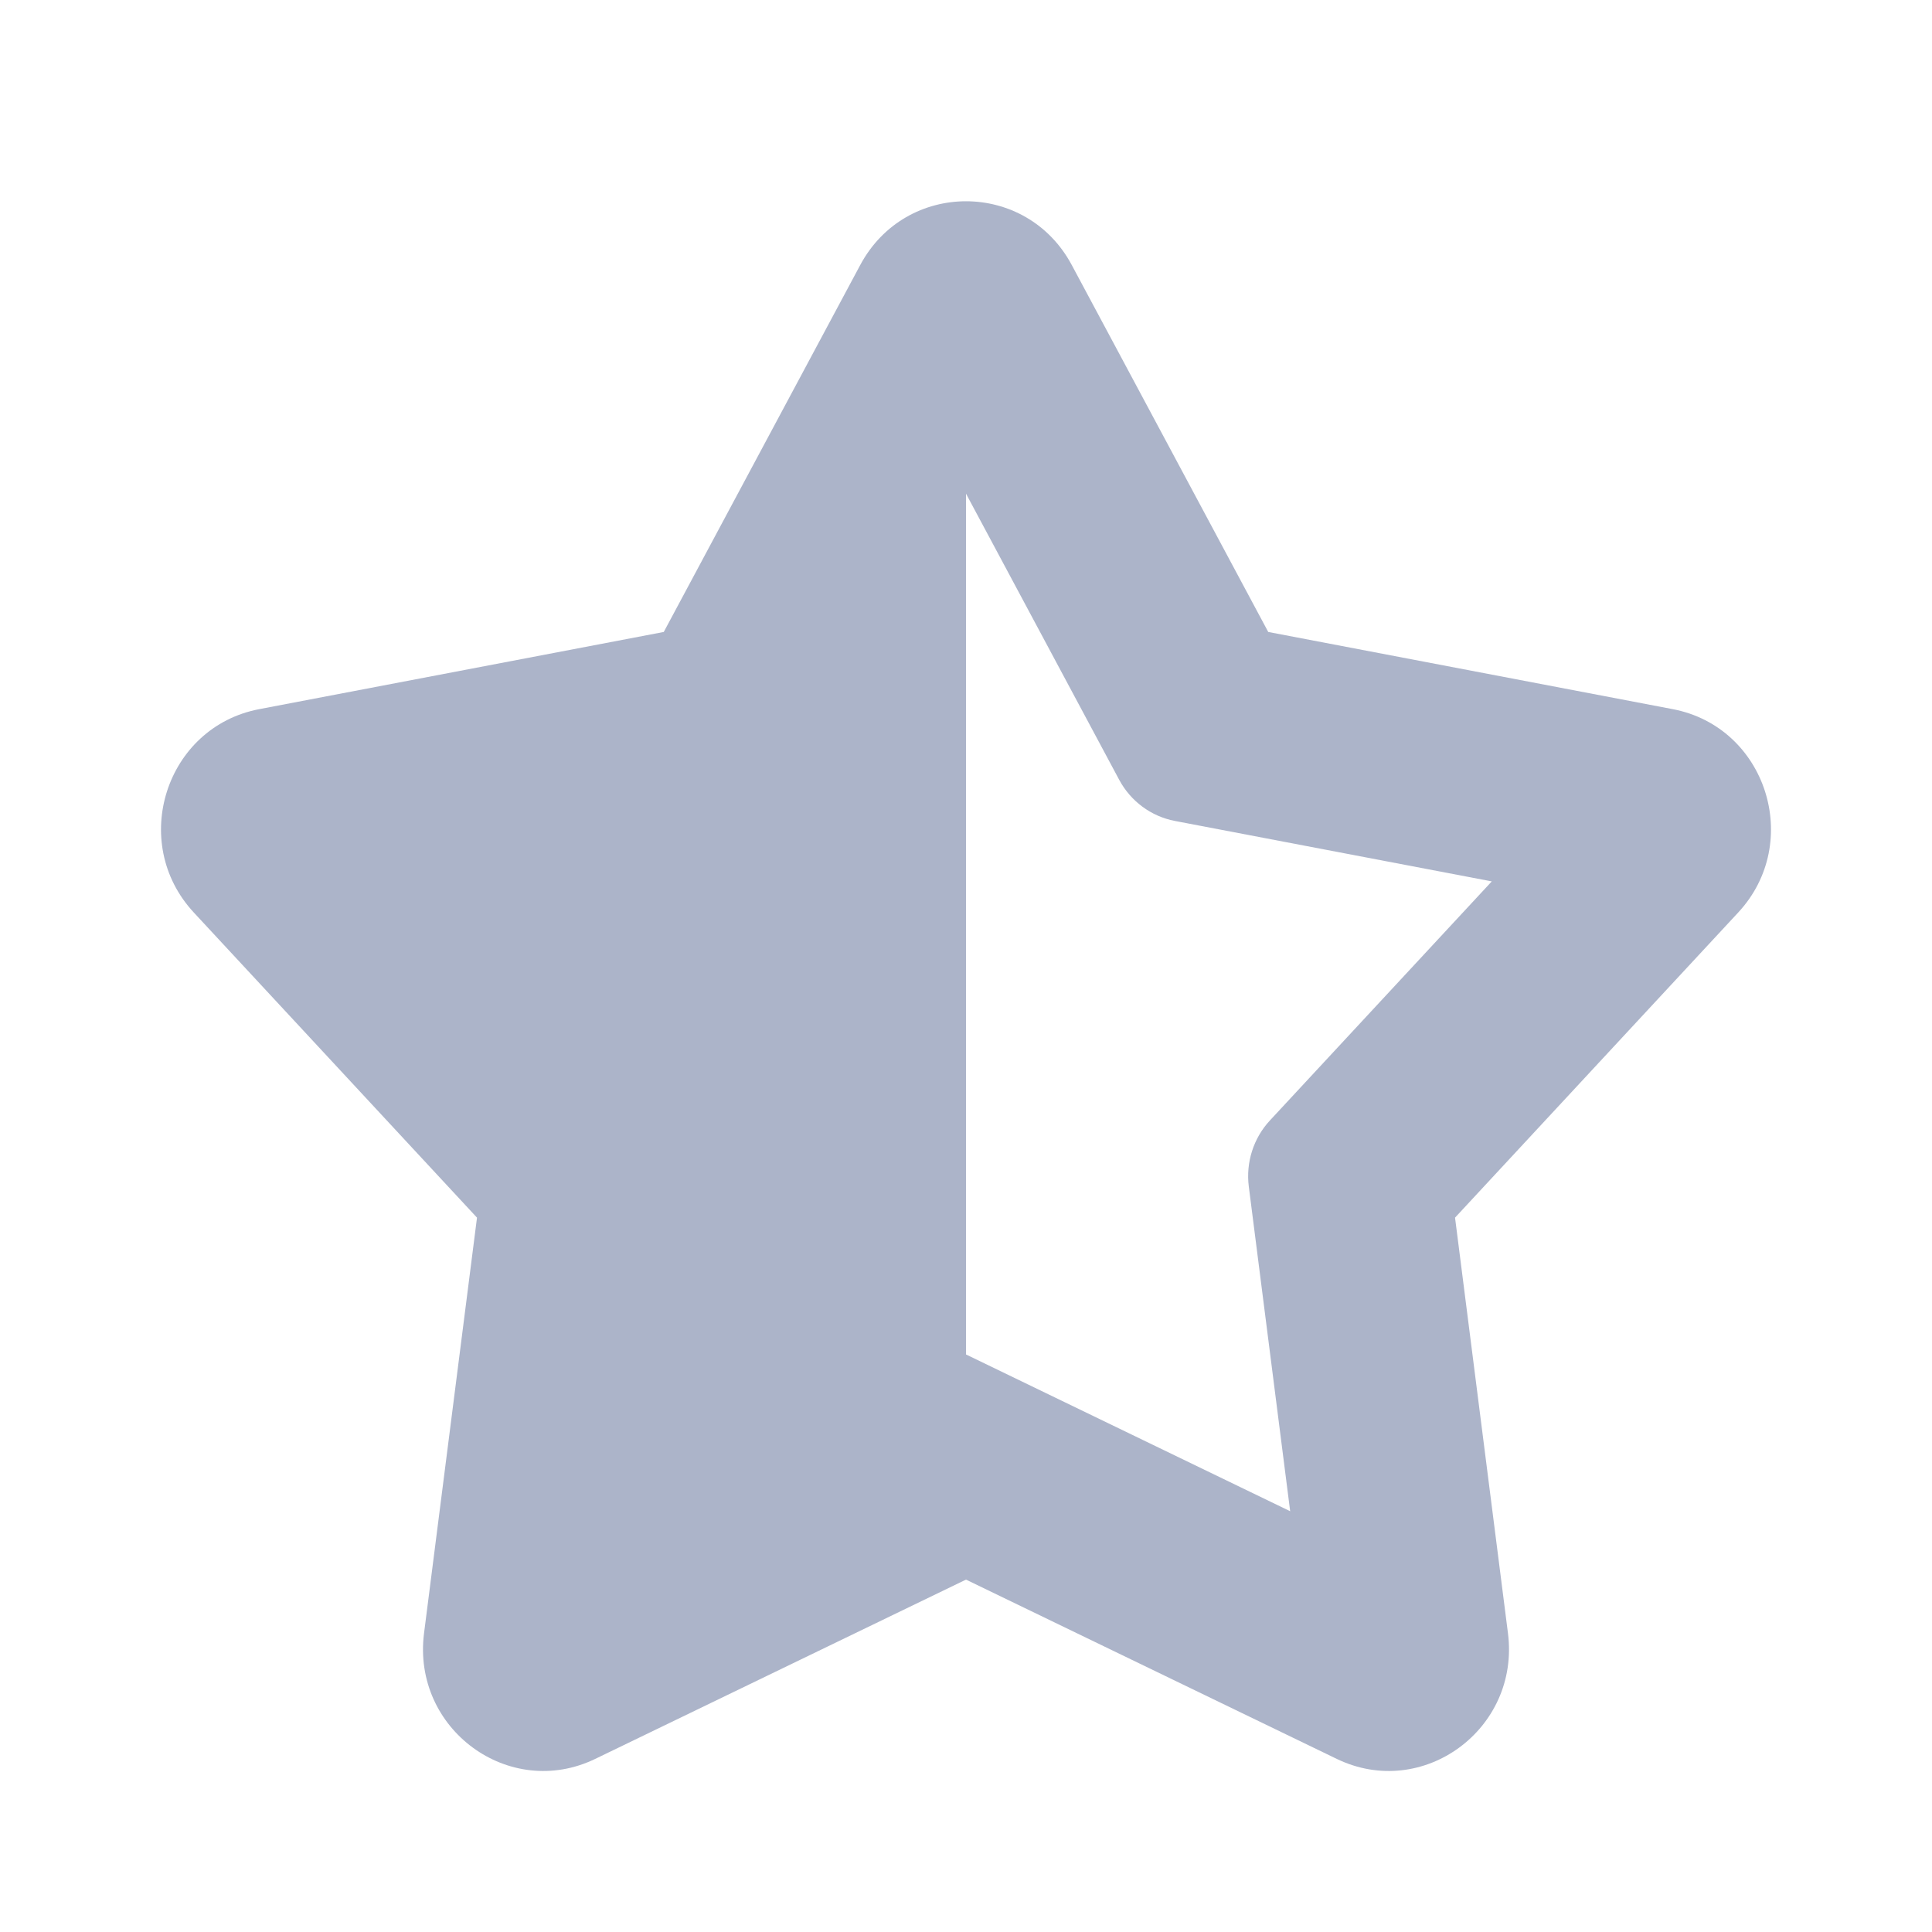 <!-- Copyright © Ewsgit 2022. -->
<!-- Licensed under the MIT License - https://ewsgit.github.io/devdash/copyright -->

<svg width="48" height="48" viewBox="0 0 48 48" fill="none" xmlns="http://www.w3.org/2000/svg">
<path fill-rule="evenodd" clip-rule="evenodd" d="M6.439 17.619L16.491 15.701L21.372 6.585C22.503 4.472 25.497 4.472 26.628 6.585L31.509 15.701L41.561 17.619C43.881 18.062 44.803 20.927 43.186 22.67L36.15 30.252L37.465 40.578C37.768 42.958 35.349 44.733 33.211 43.699L24 39.245L14.789 43.699C12.651 44.733 10.232 42.958 10.535 40.578L11.851 30.252L4.814 22.67C3.197 20.927 4.119 18.062 6.439 17.619ZM27.806 19.374C28.092 19.908 28.6 20.283 29.189 20.396L37.063 21.898L31.551 27.837C31.142 28.277 30.95 28.88 31.026 29.479L32.054 37.546L24 33.651L24 12.265L27.806 19.374Z" fill="#ACB4C9"/>
</svg>